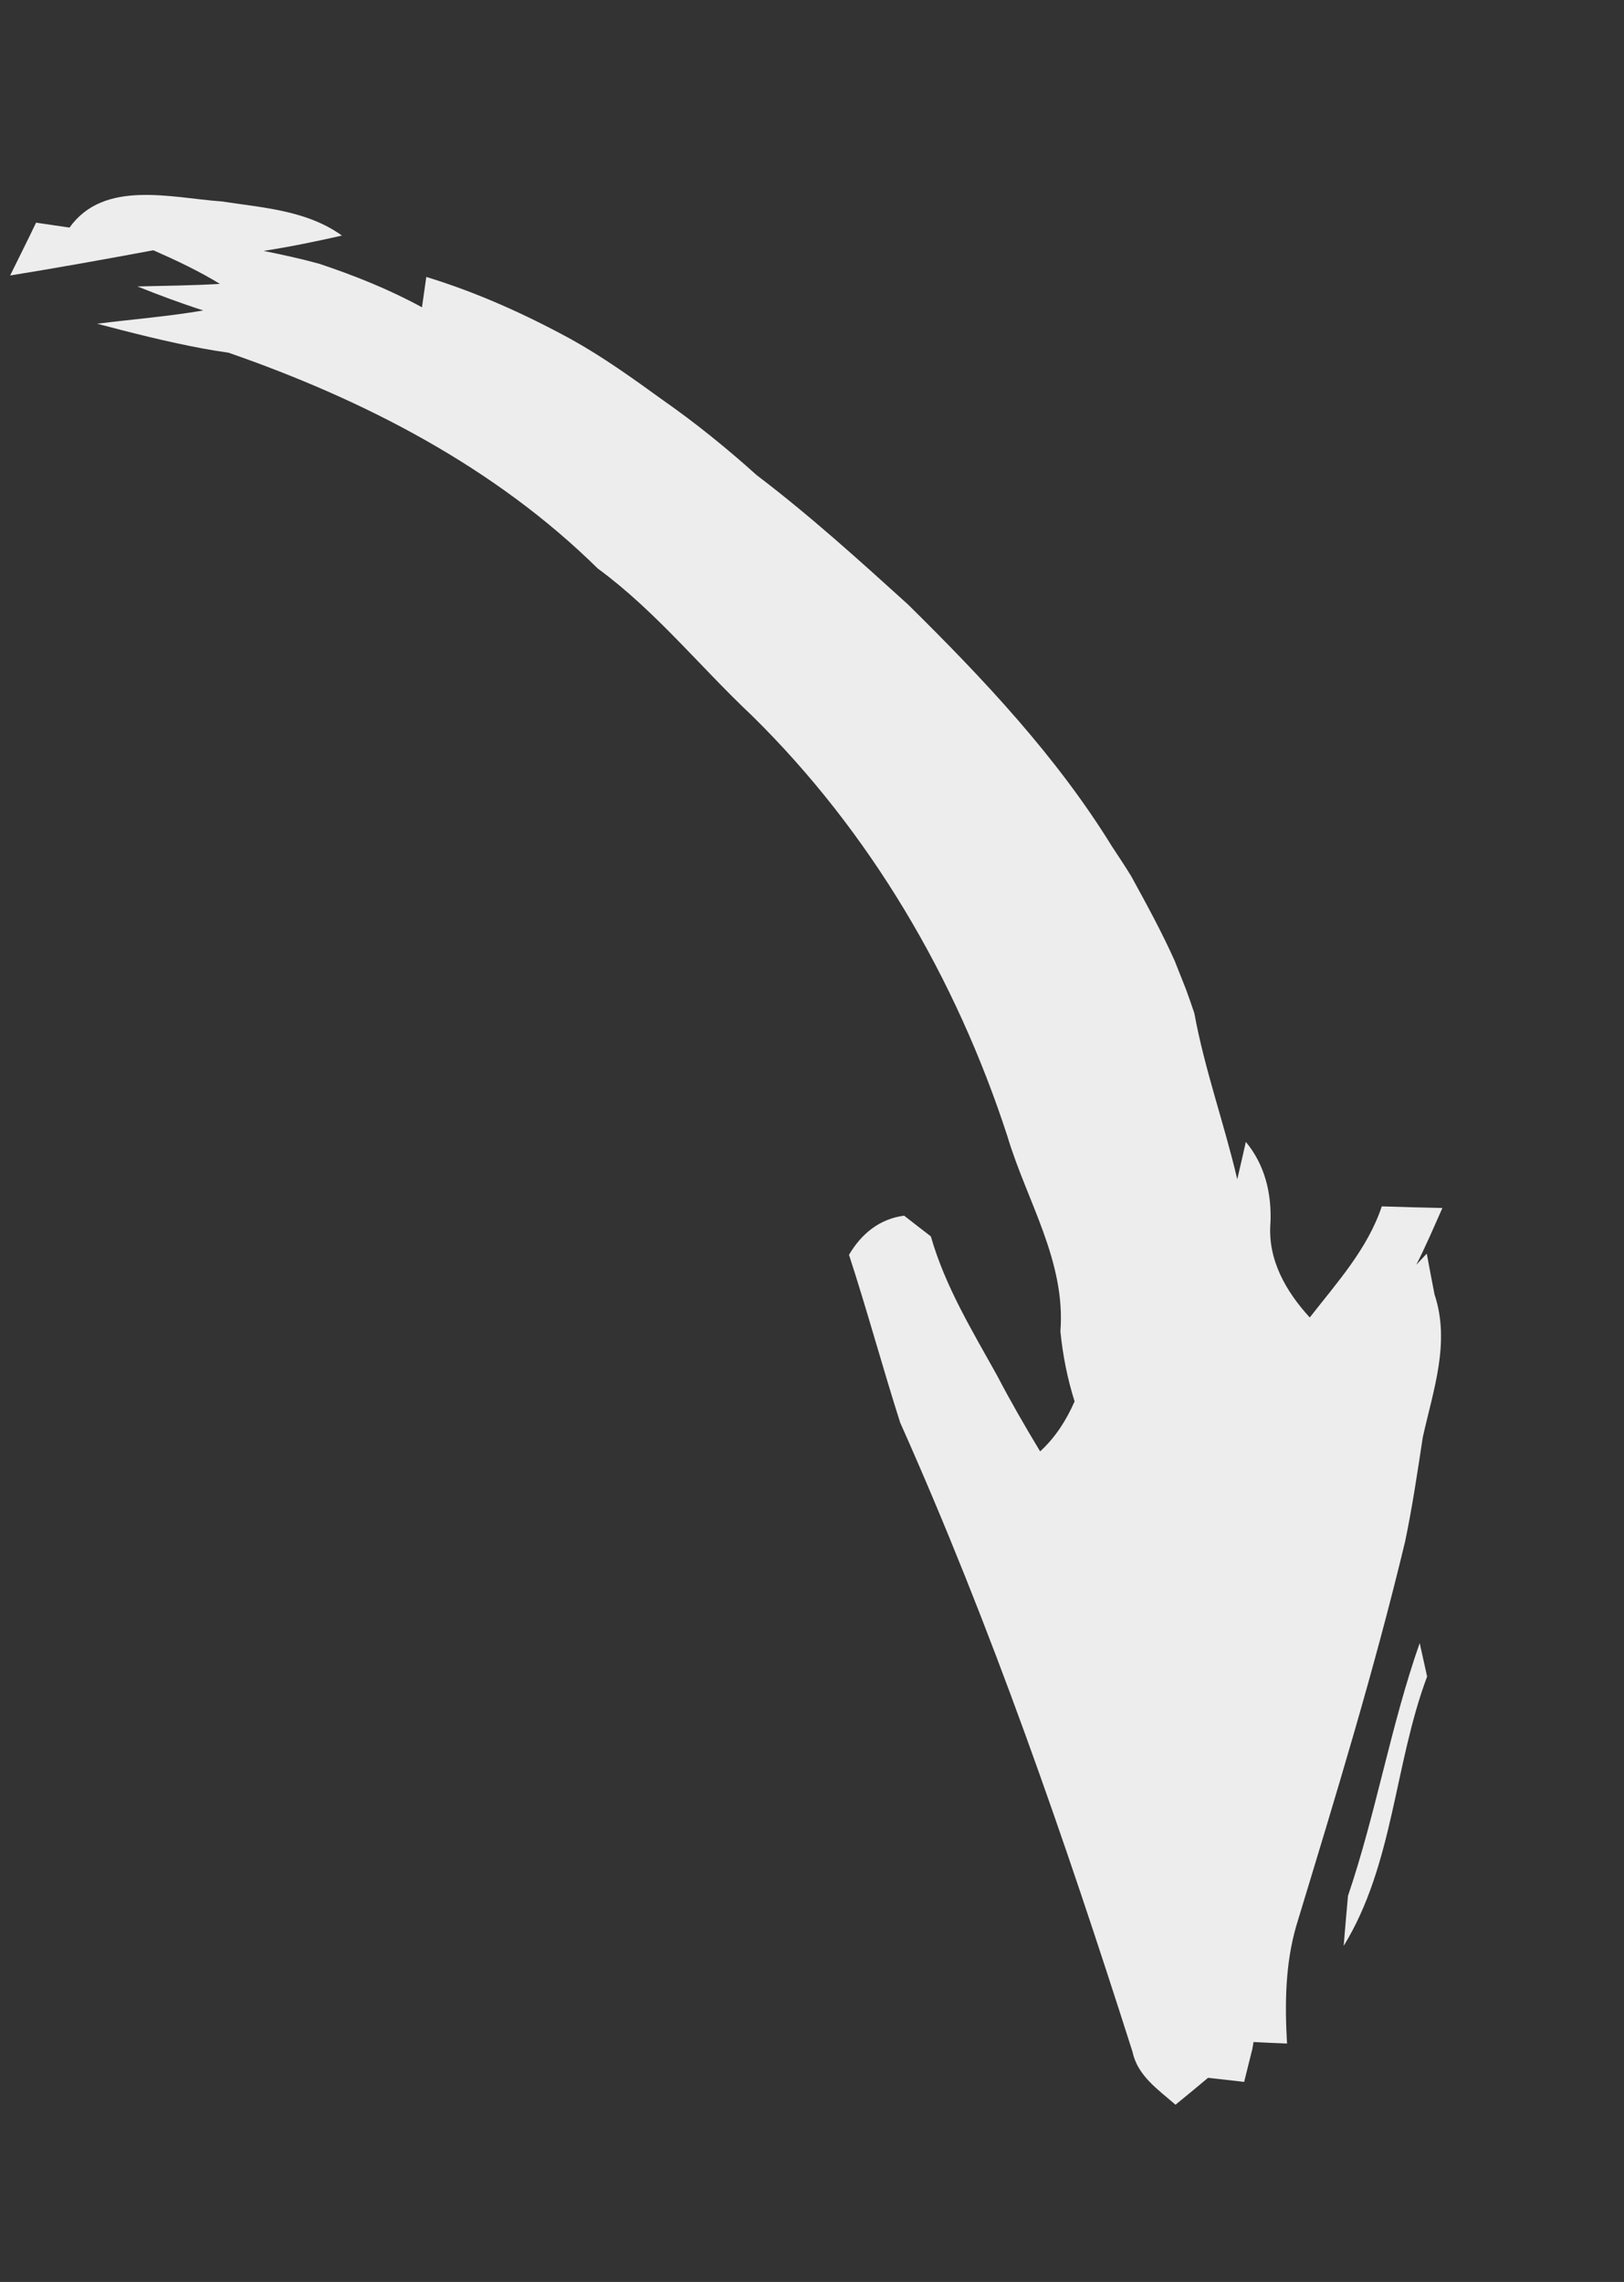 <svg width="42" height="59" viewBox="0 0 42 59" fill="none" xmlns="http://www.w3.org/2000/svg">
<rect x="0" y="0" width="42" height="59" fill="#333333" stroke="none"/>
<path d="M36.716 42.481C36.764 42.695 36.86 43.13 36.908 43.347C36.055 45.627 36.042 48.209 34.75 50.312C34.776 49.988 34.832 49.339 34.862 49.017C35.591 46.869 35.966 44.619 36.718 42.477L36.716 42.481Z" fill="#EDEDED"/>
<path d="M5.721 5.206C6.793 5.371 7.935 5.436 8.843 6.091C8.172 6.243 7.499 6.382 6.817 6.487C7.3 6.585 7.776 6.688 8.248 6.817C9.165 7.122 10.065 7.482 10.913 7.945C10.951 7.686 10.988 7.424 11.025 7.16C12.333 7.56 13.576 8.12 14.773 8.773C15.597 9.23 16.364 9.782 17.124 10.331C17.979 10.928 18.794 11.587 19.57 12.286C20.936 13.321 22.21 14.477 23.481 15.627C25.427 17.547 27.321 19.552 28.759 21.886C28.933 22.152 29.103 22.402 29.263 22.668C29.655 23.383 30.048 24.101 30.38 24.843C30.455 25.03 30.601 25.398 30.673 25.582C30.748 25.788 30.82 25.992 30.888 26.196C31.154 27.653 31.661 29.049 31.998 30.49C32.055 30.251 32.166 29.766 32.22 29.524C32.713 30.118 32.889 30.855 32.857 31.616C32.78 32.563 33.252 33.386 33.873 34.064C34.575 33.164 35.367 32.294 35.736 31.191C36.259 31.208 36.781 31.222 37.303 31.233C37.084 31.727 36.872 32.223 36.628 32.702L36.899 32.412C36.946 32.678 37.05 33.205 37.1 33.468C37.515 34.715 37.063 35.951 36.795 37.167C36.658 38.067 36.525 38.972 36.338 39.861C35.535 43.207 34.527 46.493 33.527 49.784C33.238 50.775 33.226 51.813 33.285 52.836C33.067 52.827 32.634 52.81 32.419 52.797L32.389 52.973C32.336 53.186 32.231 53.611 32.176 53.828C31.945 53.801 31.477 53.749 31.243 53.722C30.965 53.956 30.686 54.186 30.401 54.418C29.958 54.032 29.419 53.669 29.291 53.056C27.536 47.549 25.637 42.061 23.28 36.781C22.821 35.342 22.426 33.881 21.957 32.444C22.277 31.899 22.744 31.516 23.382 31.431C23.614 31.61 23.843 31.792 24.074 31.967C24.443 33.261 25.145 34.408 25.791 35.572C26.138 36.237 26.512 36.884 26.9 37.526C27.295 37.165 27.577 36.721 27.791 36.234C27.606 35.647 27.485 35.039 27.424 34.423C27.566 32.606 26.552 31.049 26.051 29.371C24.727 25.302 22.508 21.509 19.445 18.501C18.107 17.241 16.948 15.79 15.459 14.699C12.793 12.073 9.416 10.336 5.91 9.119C5.688 9.087 5.468 9.052 5.245 9.011C4.323 8.839 3.416 8.609 2.512 8.37C3.428 8.255 4.348 8.182 5.257 8.027C4.681 7.842 4.118 7.632 3.554 7.406C4.268 7.389 4.978 7.382 5.687 7.34C5.14 7.005 4.558 6.731 3.966 6.471C2.731 6.7 1.499 6.923 0.262 7.123C0.485 6.67 0.714 6.216 0.933 5.757C1.225 5.799 1.51 5.842 1.798 5.884C2.688 4.638 4.419 5.112 5.715 5.207L5.721 5.206Z" fill="#EDEDED"/>
</svg>
